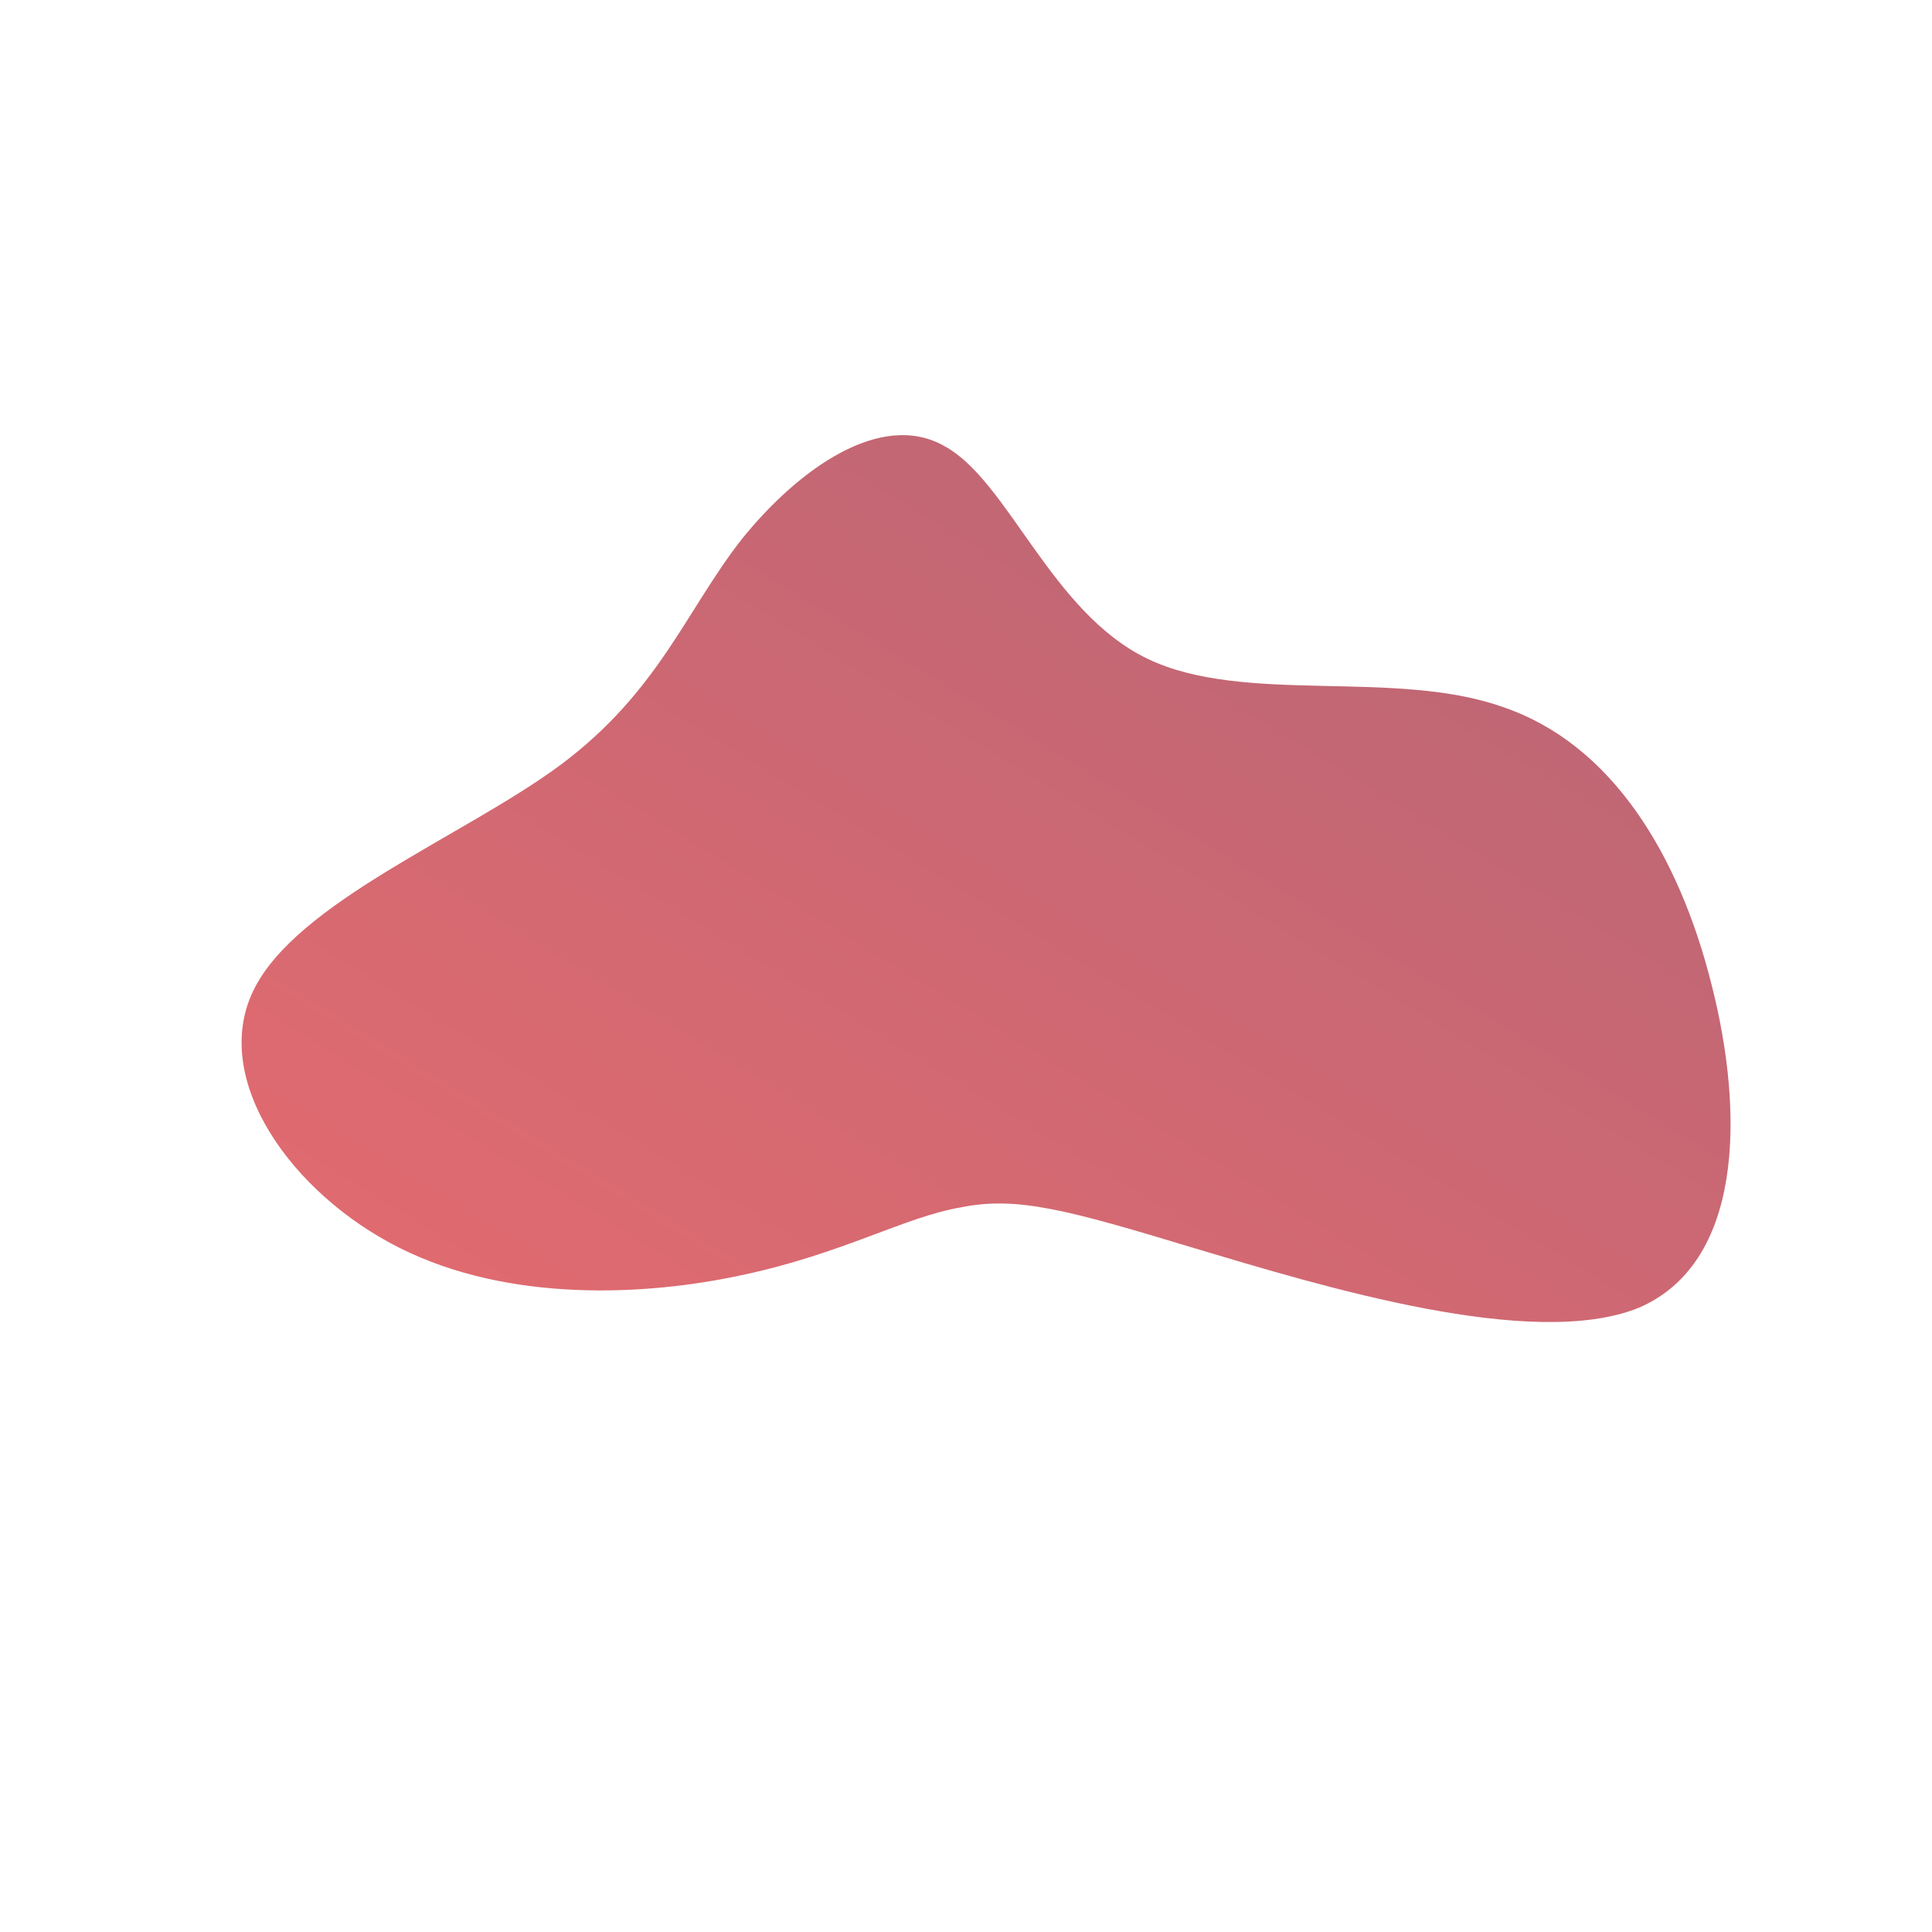 <!--?xml version="1.0" standalone="no"?-->
              <svg id="sw-js-blob-svg" viewBox="0 0 100 100" xmlns="http://www.w3.org/2000/svg" version="1.1">
                    <defs> 
                        <linearGradient id="sw-gradient" x1="0" x2="1" y1="1" y2="0">
                            <stop id="stop1" stop-color="rgba(229, 107, 111, 1)" offset="0%"></stop>
                            <stop id="stop2" stop-color="rgba(181, 101, 118, 1)" offset="100%"></stop>
                        </linearGradient>
                    </defs>
                <path fill="url(#sw-gradient)" d="M9.4,-15.9C14.4,-13.5,22.2,-15.4,27.8,-13.4C33.4,-11.5,36.9,-5.8,38.6,1C40.3,7.7,40.2,15.4,34.8,17.7C29.3,19.9,18.5,16.6,11.8,14.6C5.2,12.6,2.6,11.9,-0.3,12.5C-3.2,13,-6.4,14.9,-11.6,16C-16.7,17.1,-23.7,17.4,-29.3,14.6C-34.9,11.8,-39.1,5.9,-36.9,1.3C-34.7,-3.3,-26,-6.7,-21,-10.4C-15.9,-14.2,-14.5,-18.4,-11.6,-22.1C-8.7,-25.7,-4.4,-28.8,-1.1,-26.9C2.2,-25.1,4.4,-18.3,9.4,-15.9Z" width="100%" height="100%" transform="translate(50 50)" stroke-width="0" style="transition: all 0.3s ease 0s;" stroke="url(#sw-gradient)"></path>
              </svg>